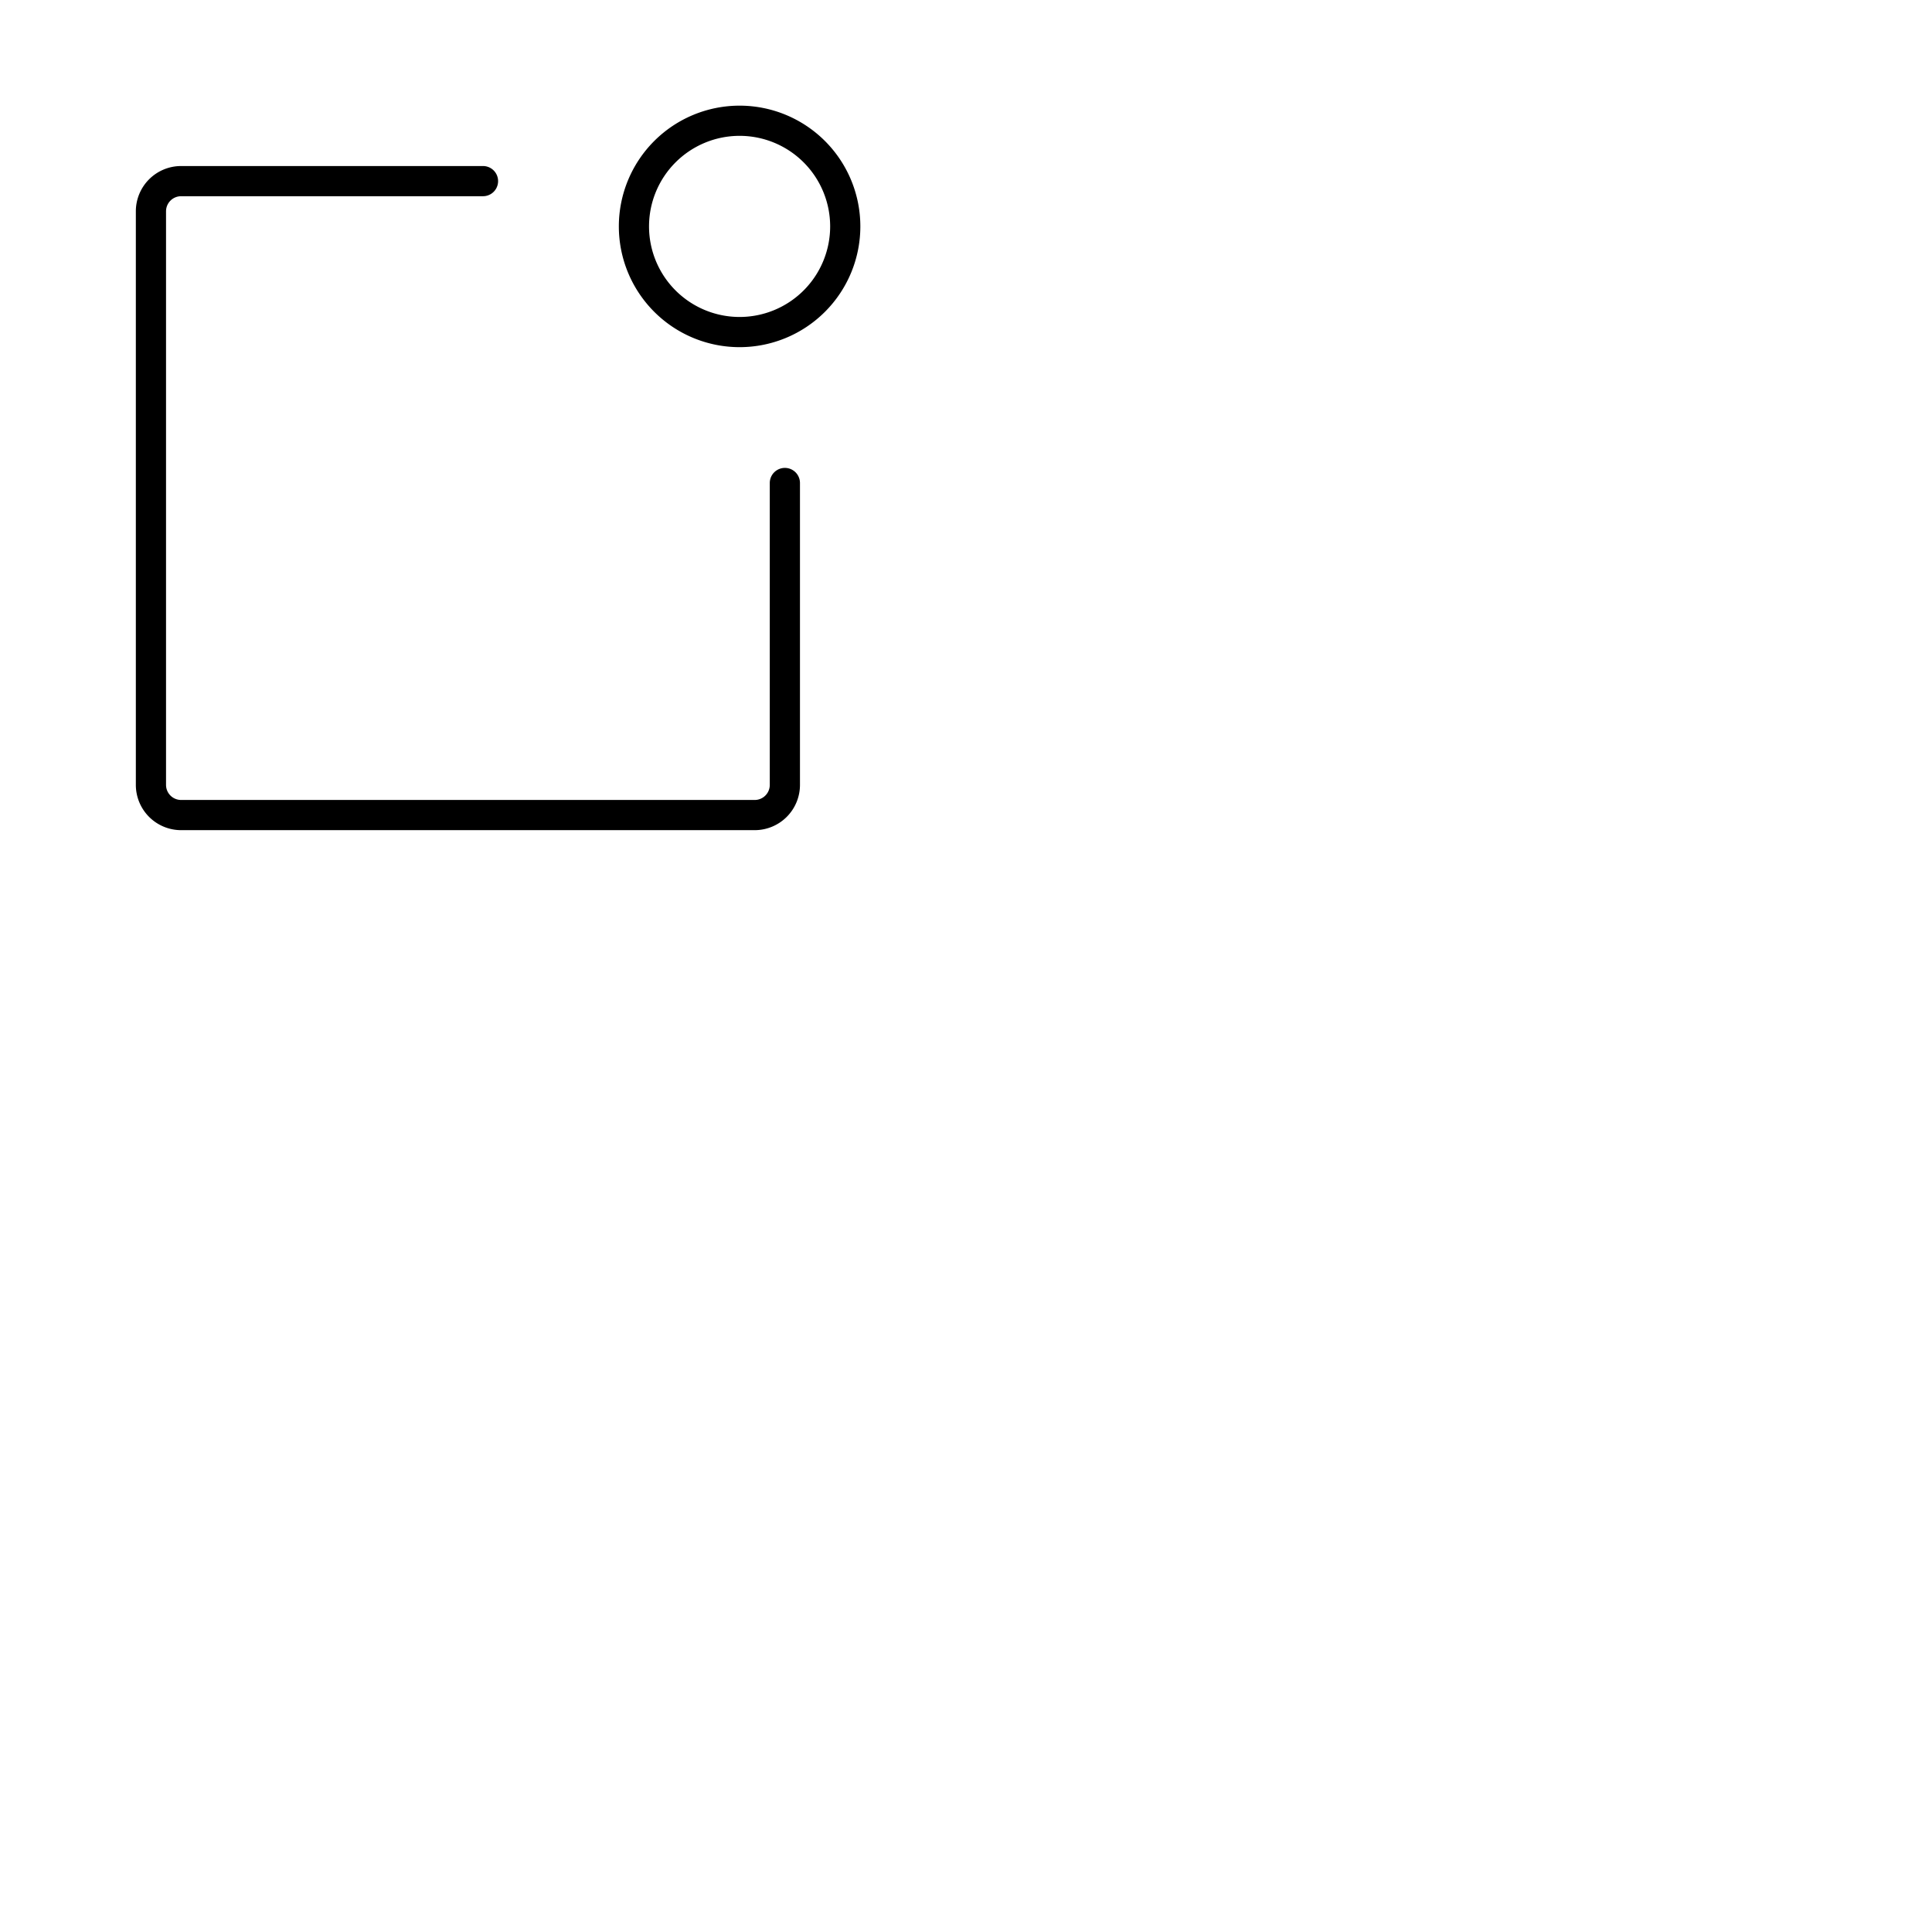 <svg xmlns="http://www.w3.org/2000/svg" version="1.1" viewBox="0 0 512 512" fill="currentColor"><path fill="currentColor" d="M212 128v80a12 12 0 0 1-12 12H48a12 12 0 0 1-12-12V56a12 12 0 0 1 12-12h80a4 4 0 0 1 0 8H48a4 4 0 0 0-4 4v152a4 4 0 0 0 4 4h152a4 4 0 0 0 4-4v-80a4 4 0 0 1 8 0m16-68a32 32 0 1 1-32-32a32 32 0 0 1 32 32m-8 0a24 24 0 1 0-24 24a24 24 0 0 0 24-24"/></svg>